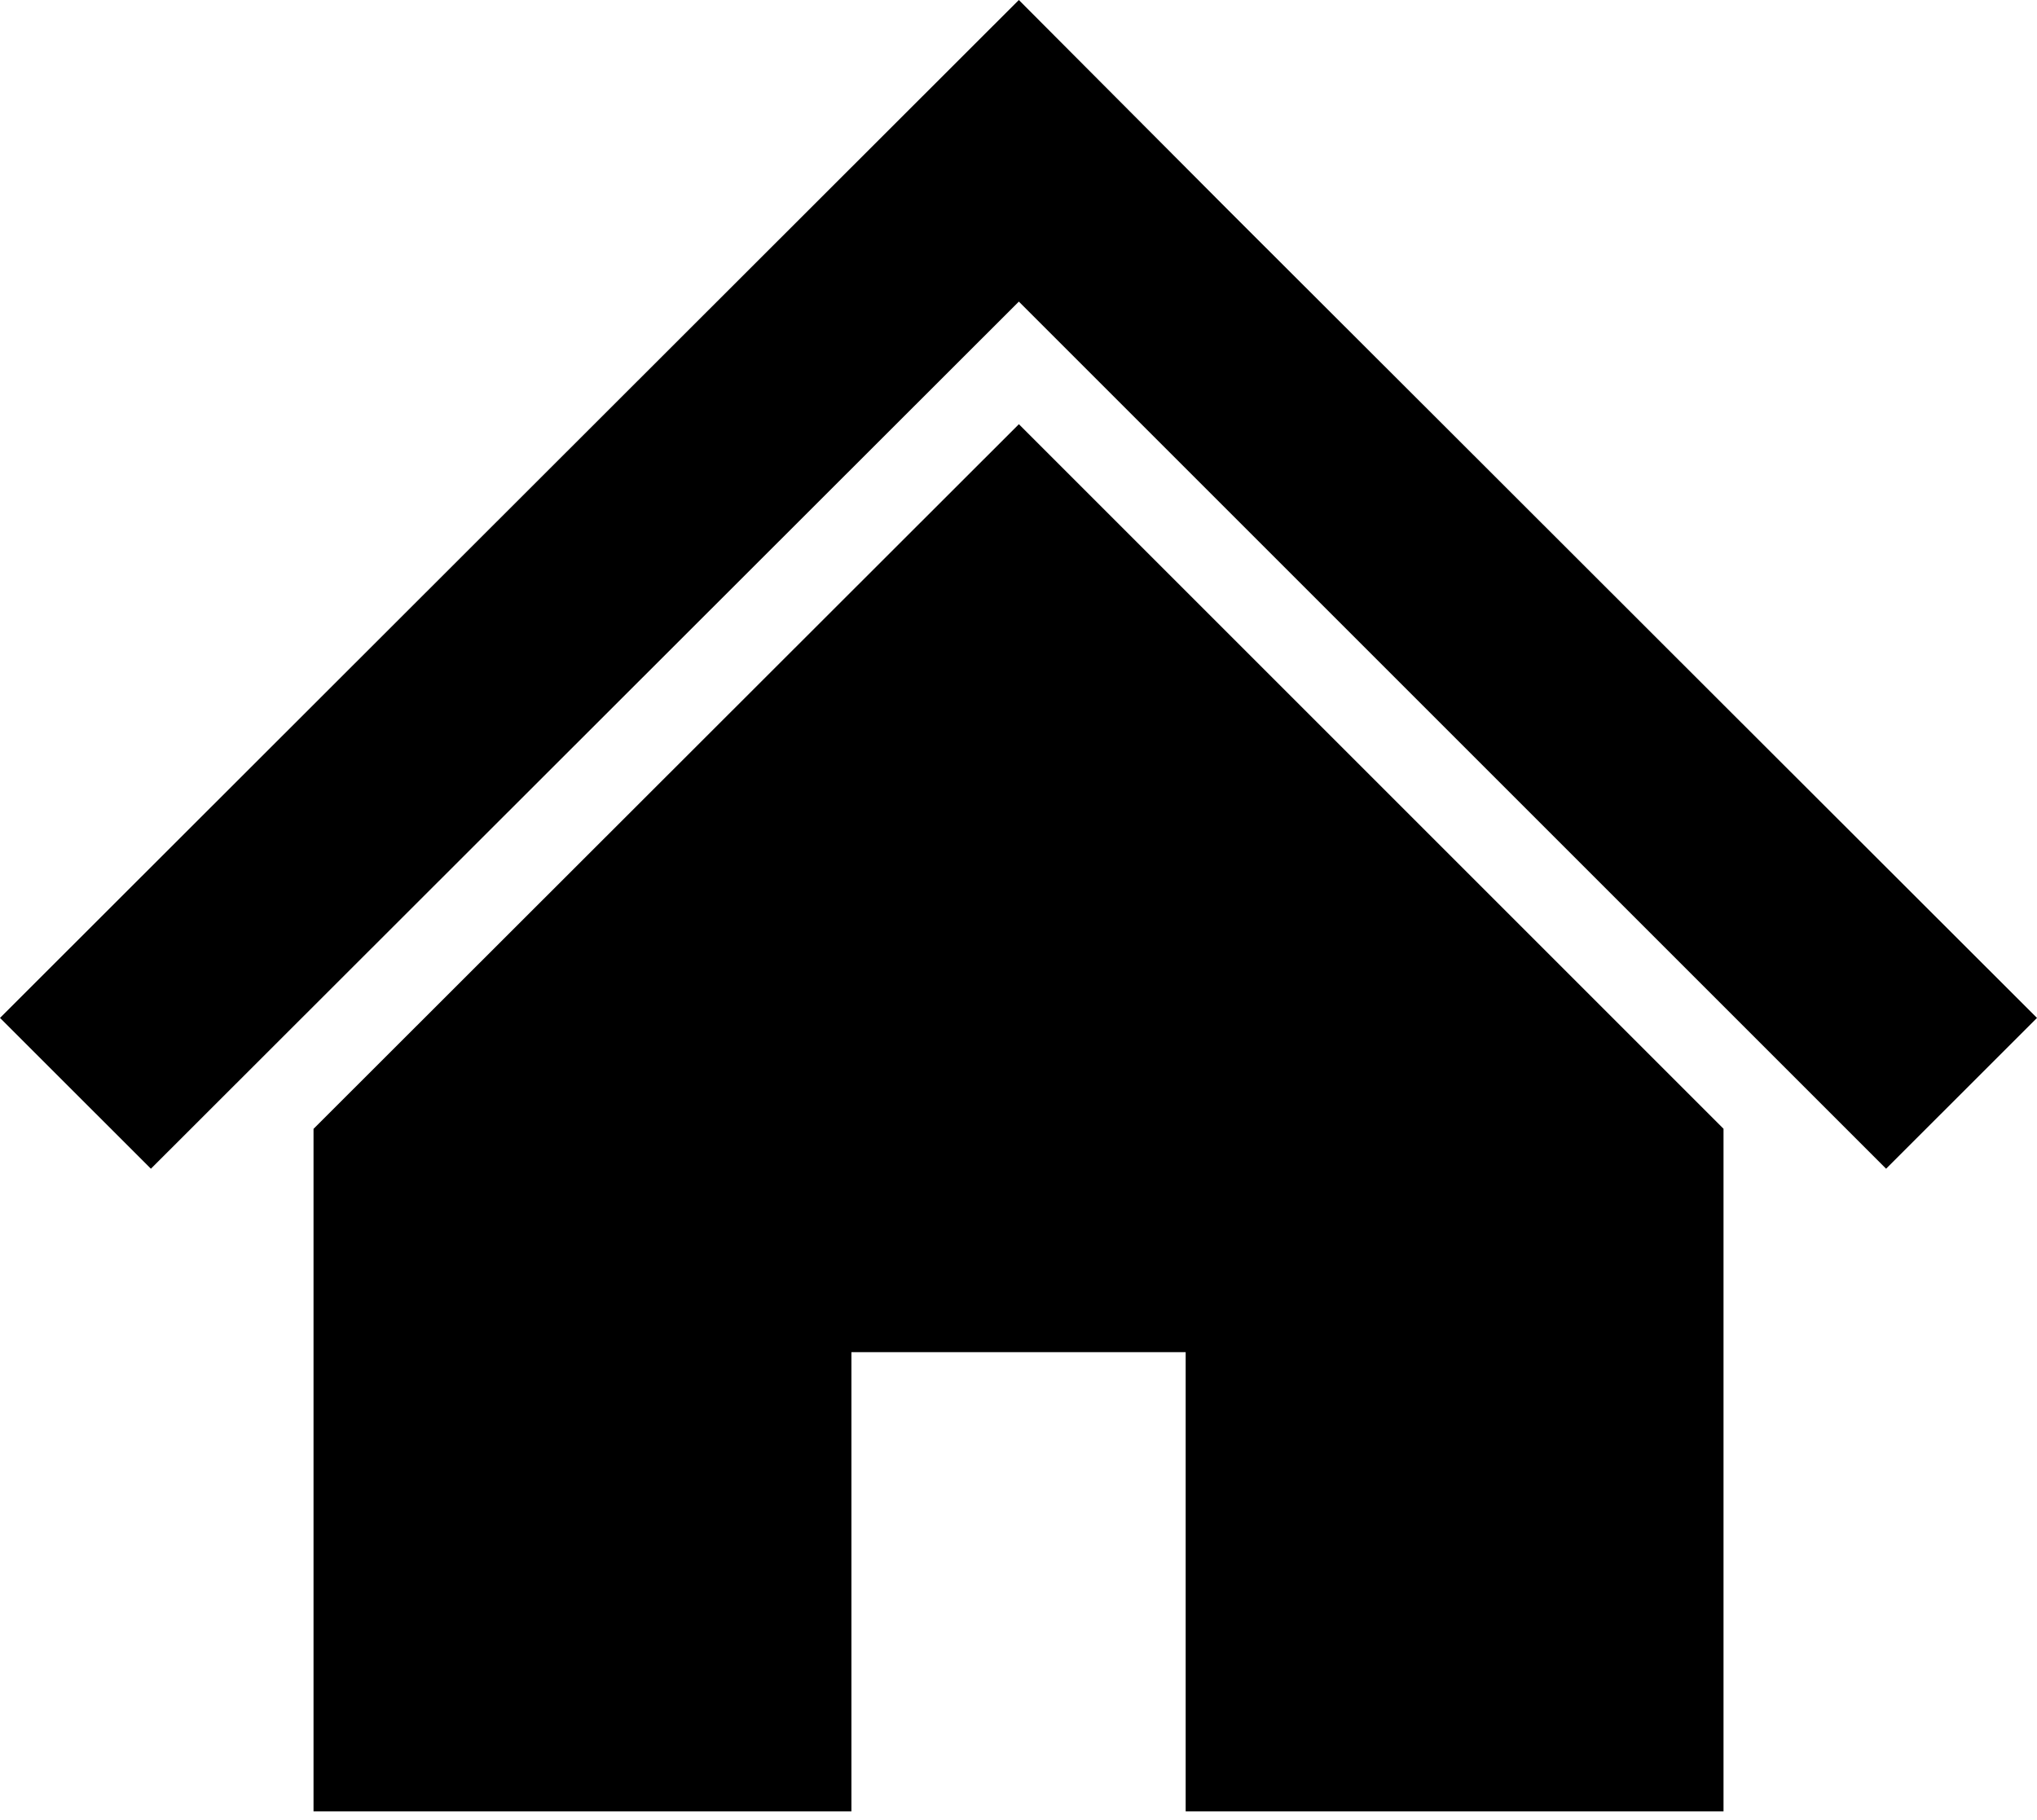<svg width="47" height="42" viewBox="0 0 47 42" fill="none" xmlns="http://www.w3.org/2000/svg">
<path d="M39.766 16.264L33.406 9.909L28.357 4.867L23.508 0L0 23.49L3.482 26.97L23.508 6.96L43.518 26.97L47 23.49L39.766 16.264Z" fill="black"/>
<path d="M7.234 26.05V41.8H19.645V31.203H27.357V41.8H39.767V26.048L23.509 9.789L7.234 26.05Z" fill="black"/>
</svg>
